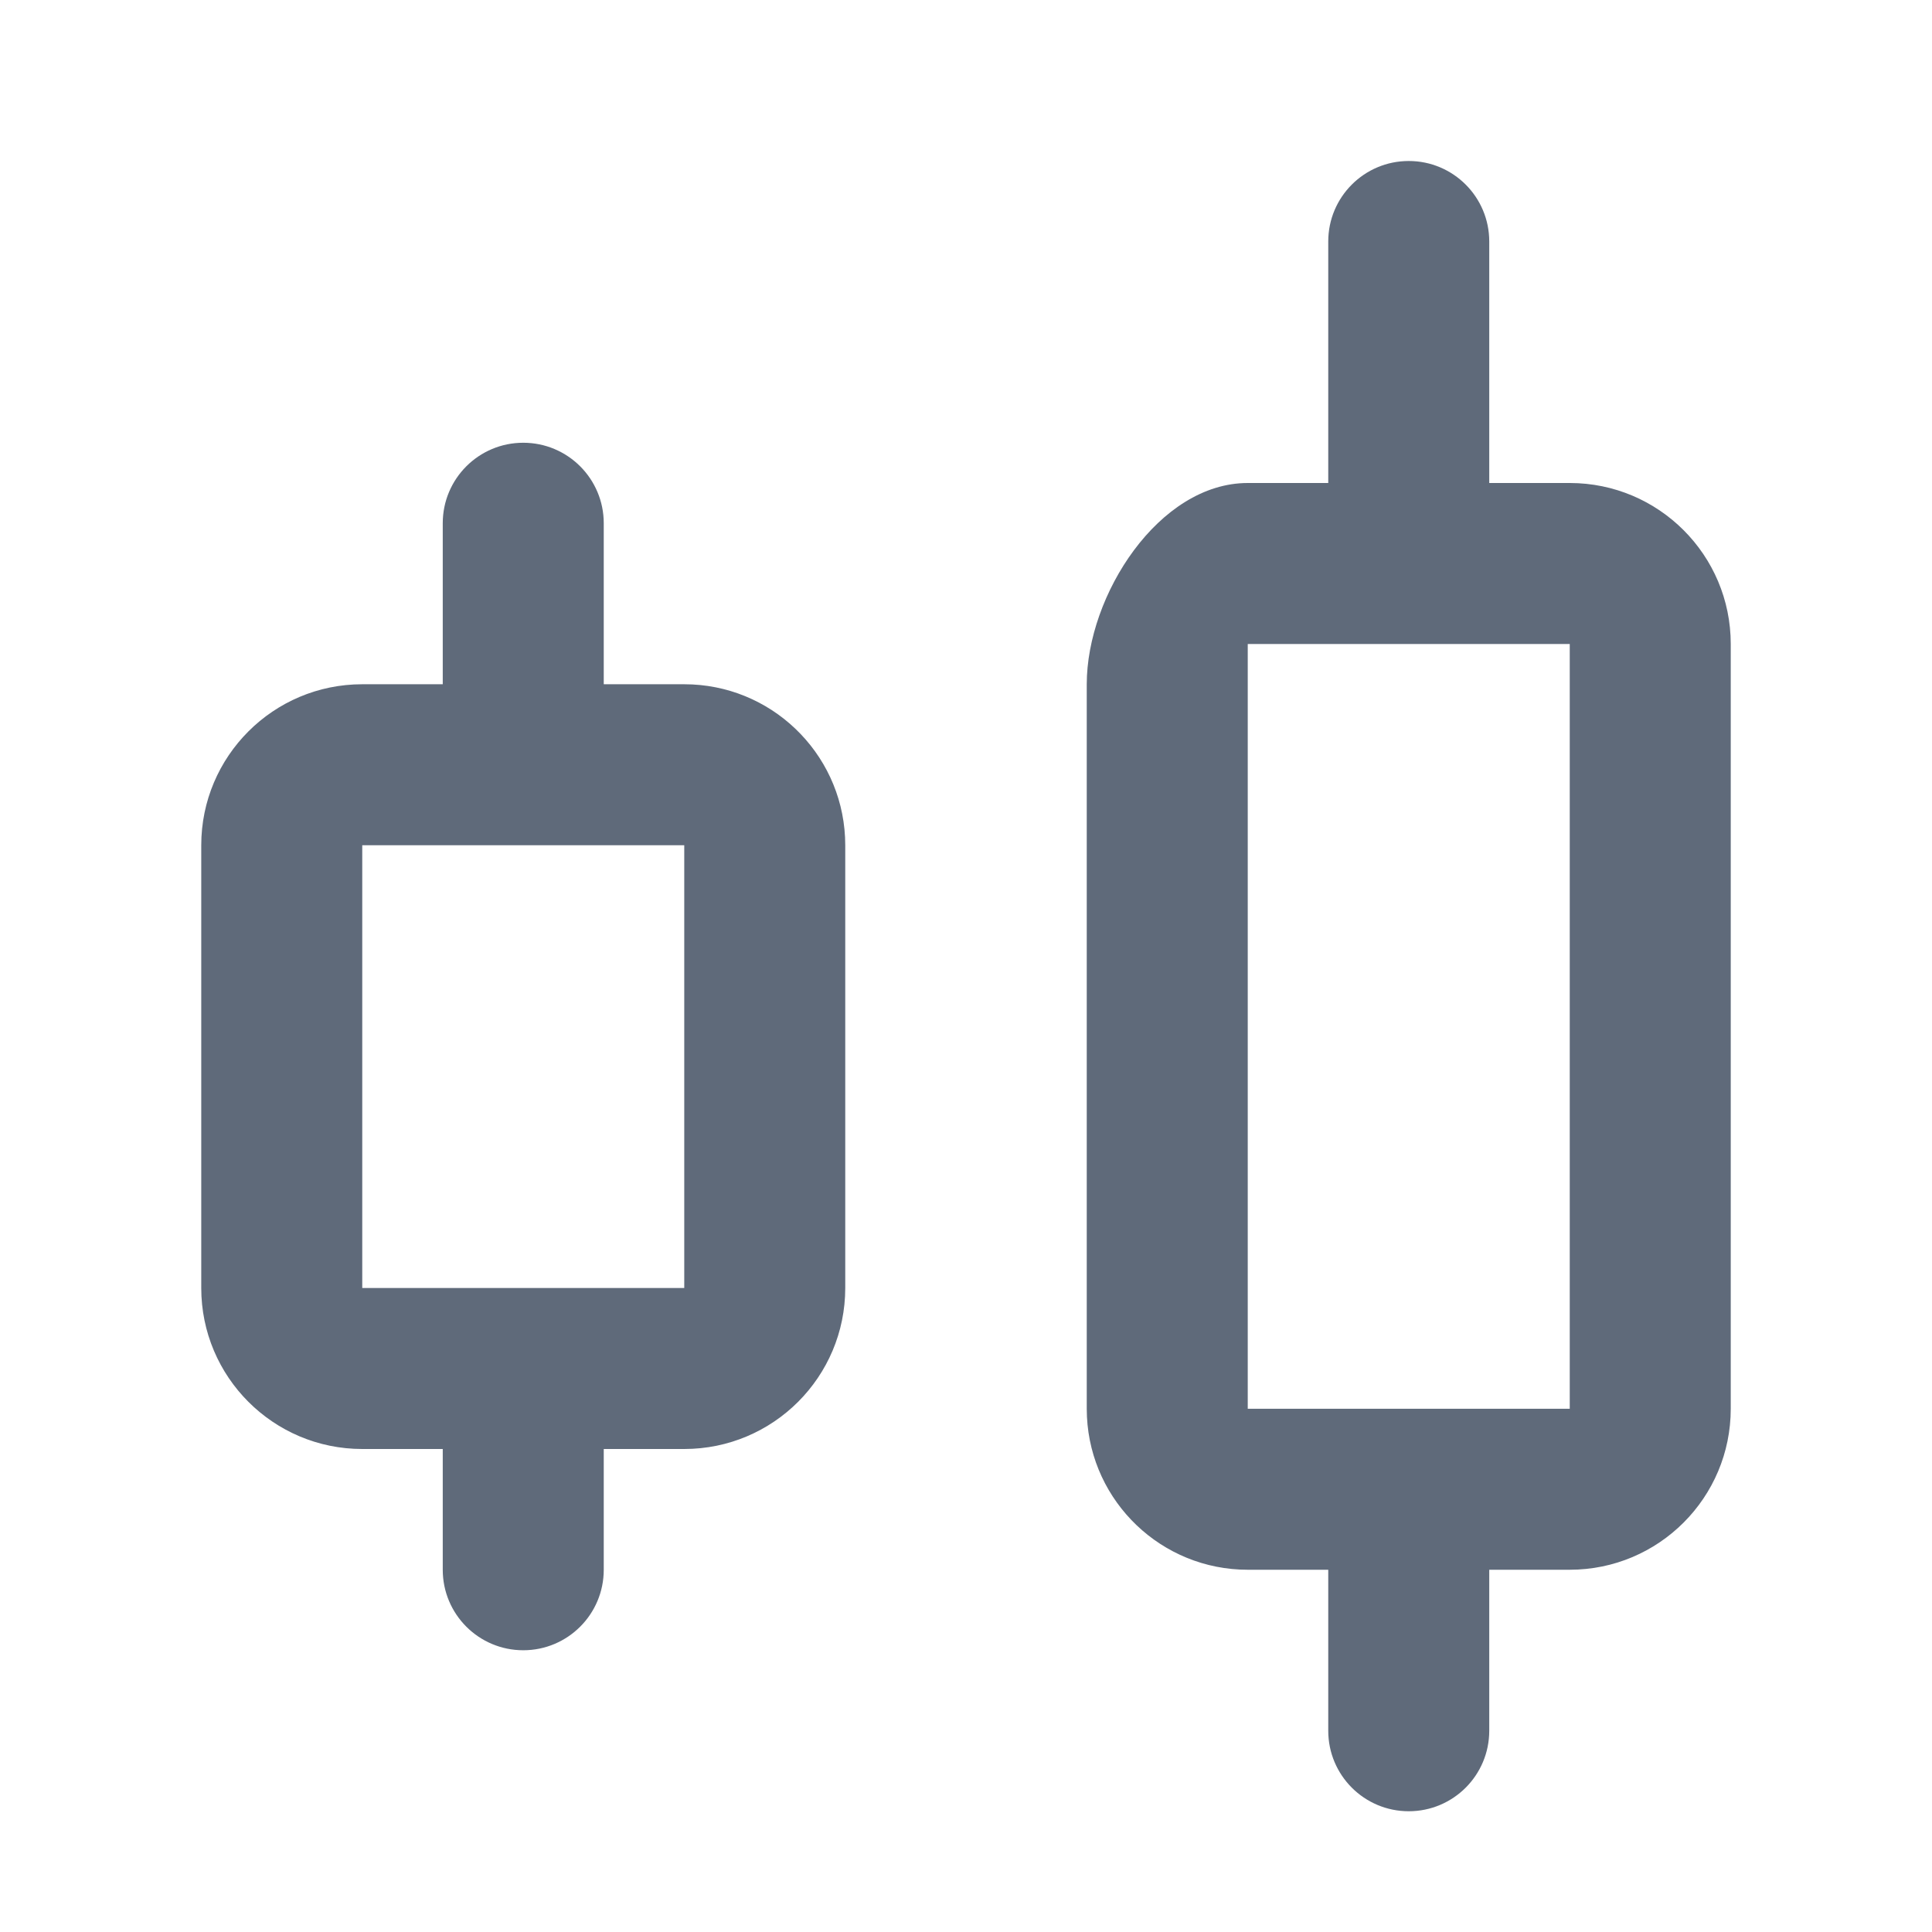 <svg width="48px" height="48px" viewBox="0 0 48 48" version="1.1" xmlns="http://www.w3.org/2000/svg">
    <g id="icon/01-line/stock-chart" stroke="none" fill="none">
        <path d="M35,4 C36.105,4 37,4.895 37,6 L37,12 L39,12 C41.209,12 43,13.791 43,16 L43,16 L43,35 C43,37.209 41.209,39 39,39 L39,39 L37,39 L37,43 C37,44.105 36.105,45 35,45 C33.895,45 33,44.105 33,43 L33,39 L31,39 C28.858,39 27.109,37.316 27.005,35.2 L27,35 L27,17 C27,14.791 28.791,12 31,12 L31,12 L33,12 L33,6 C33,4.895 33.895,4 35,4 Z M13,11 C14.105,11 15,11.895 15,13 L15,17 L17,17 C19.142,17 20.891,18.684 20.995,20.8 L21,21 L21,32 C21,34.209 19.209,36 17,36 L17,36 L15,36 L15,36 L15,39 C15,40.105 14.105,41 13,41 C11.895,41 11,40.105 11,39 L11,36 L9,36 C6.791,36 5,34.209 5,32 L5,32 L5,21 C5,18.791 6.791,17 9,17 L9,17 L11,17 L11,13 C11,11.895 11.895,11 13,11 Z M39,16 L31,16 L31,35 L39,35 L39,16 Z M17,21 L9,21 L9,32 L17,32 L17,21 Z" id="形状结合" fill="#5F6A7A"></path>
    </g>
</svg>
